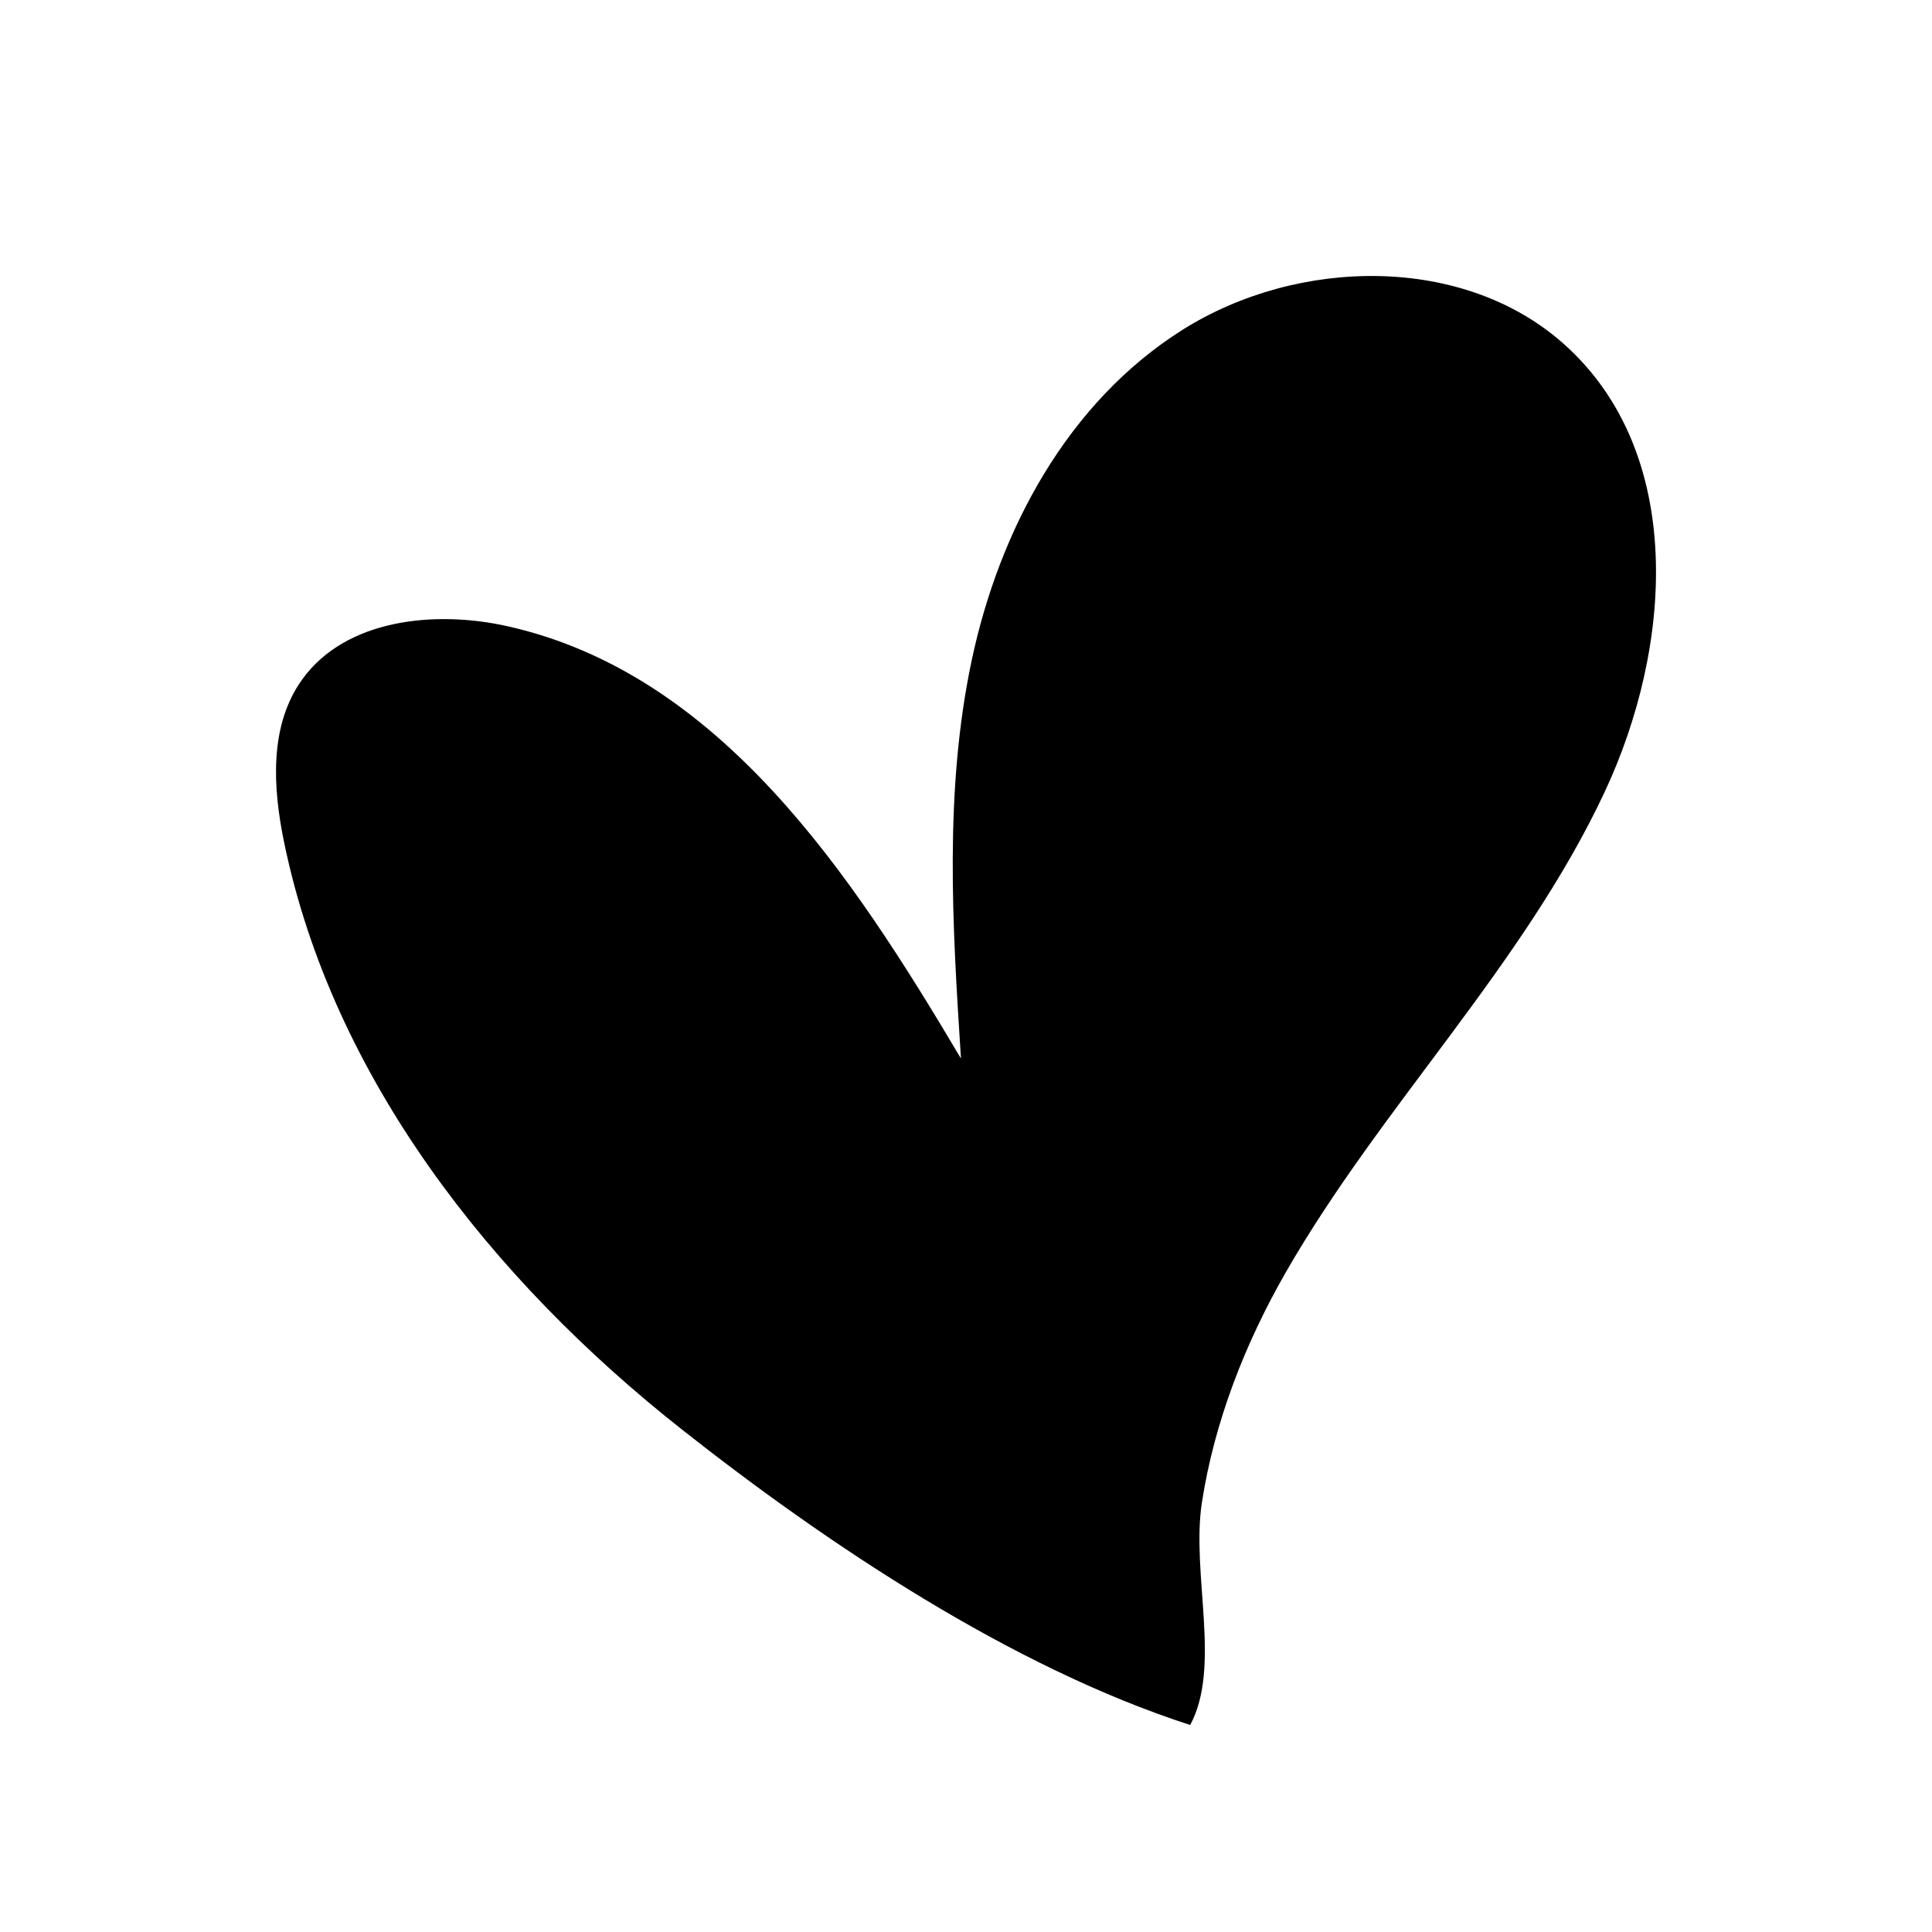 <svg viewBox="0 0 28 28" fill="none" xmlns="http://www.w3.org/2000/svg">
<g clip-path="url(#clip0_39_479)">
<path d="M9.886 20.72C7.118 18.539 4.823 15.613 4.12 12.22C3.953 11.416 3.897 10.515 4.382 9.844C5.006 8.979 6.291 8.838 7.352 9.075C10.436 9.765 12.348 12.678 13.927 15.341C13.803 13.415 13.682 11.463 14.082 9.573C14.482 7.683 15.471 5.83 17.138 4.78C18.806 3.729 21.212 3.683 22.672 4.992C24.431 6.567 24.246 9.367 23.254 11.482C22.074 13.998 20.018 16.029 18.632 18.444C18.043 19.471 17.599 20.609 17.419 21.774C17.261 22.803 17.705 24.154 17.249 25C14.661 24.163 11.997 22.385 9.886 20.72Z" fill="currentColor"/>
</g>
<defs>
<clipPath id="clip0_39_479">
<rect width="28" height="28" fill="white"/>
</clipPath>
</defs>
</svg>
